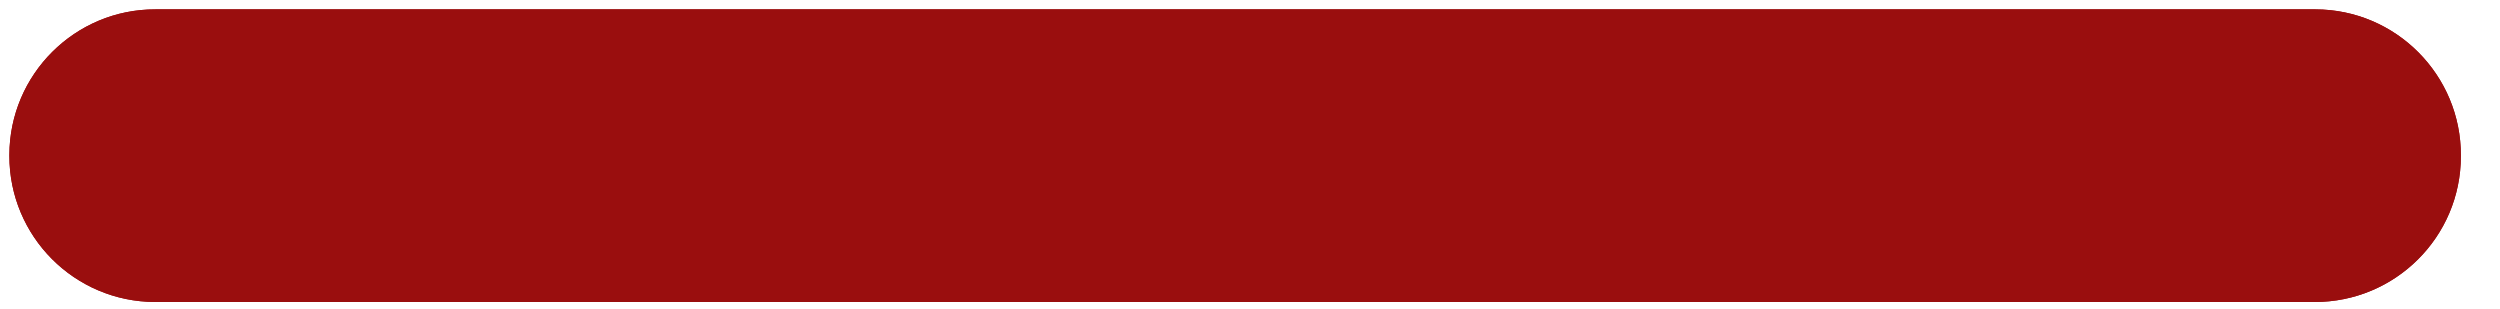 <?xml version="1.0" encoding="UTF-8"?>
<svg id="Layer_1" xmlns="http://www.w3.org/2000/svg" version="1.1" xmlns:xlink="http://www.w3.org/1999/xlink" viewBox="0 0 194.95 24.1">
  <!-- Generator: Adobe Illustrator 29.7.1, SVG Export Plug-In . SVG Version: 2.1.1 Build 8)  -->
  <defs>
    <style>
      .st0 {
        fill: #9a0e0e;
      }

      .st1 {
        clip-path: url(#clippath);
      }
    </style>
    <clipPath id="clippath">
      <path class="st0" d="M12.13.73C5.85.71.74,5.8.73,12.09c0,.02,0,.04,0,.05-.01,6.29,5.07,11.39,11.36,11.41h168.4c6.29.01,11.4-5.07,11.41-11.36,0-.02,0-.03,0-.05.02-6.29-5.07-11.4-11.35-11.41-.02,0-.04,0-.06,0H12.13ZM12.13,51.54c-6.29-.01-11.39,5.07-11.41,11.36,0,.02,0,.03,0,.05-.01,6.29,5.07,11.4,11.36,11.41.02,0,.03,0,.05,0h168.35c6.29.01,11.4-5.07,11.41-11.36,0-.02,0-.04,0-.05.01-6.29-5.07-11.39-11.36-11.41-.02,0-.03,0-.05,0H12.13ZM12.13,102.35c-6.29-.01-11.39,5.07-11.41,11.36,0,.02,0,.03,0,.05-.01,6.29,5.07,11.39,11.36,11.41h168.4c6.29.01,11.4-5.07,11.41-11.36,0-.02,0-.03,0-.05.01-6.29-5.07-11.4-11.36-11.41-.02,0-.04,0-.05,0H12.13Z"/>
    </clipPath>
  </defs>
  <path class="st0" d="M12.13.73C5.85.71.74,5.8.73,12.09c0,.02,0,.04,0,.05-.01,6.29,5.07,11.39,11.36,11.41h168.4c6.29.01,11.4-5.07,11.41-11.36,0-.02,0-.03,0-.05.02-6.29-5.07-11.4-11.35-11.41-.02,0-.04,0-.06,0H12.13ZM12.13,51.54c-6.29-.01-11.39,5.07-11.41,11.36,0,.02,0,.03,0,.05-.01,6.29,5.07,11.4,11.36,11.41.02,0,.03,0,.05,0h168.35c6.29.01,11.4-5.07,11.41-11.36,0-.02,0-.04,0-.05.01-6.29-5.07-11.39-11.36-11.41-.02,0-.03,0-.05,0H12.13ZM12.13,102.35c-6.29-.01-11.39,5.07-11.41,11.36,0,.02,0,.03,0,.05-.01,6.29,5.07,11.39,11.36,11.41h168.4c6.29.01,11.4-5.07,11.41-11.36,0-.02,0-.03,0-.05.01-6.29-5.07-11.4-11.36-11.41-.02,0-.04,0-.05,0H12.13Z"/>
  <g class="st1">
    <path class="st0" d="M.73.73h191.17l.73,27.88L.73,26.42V.73Z"/>
  </g>
</svg>